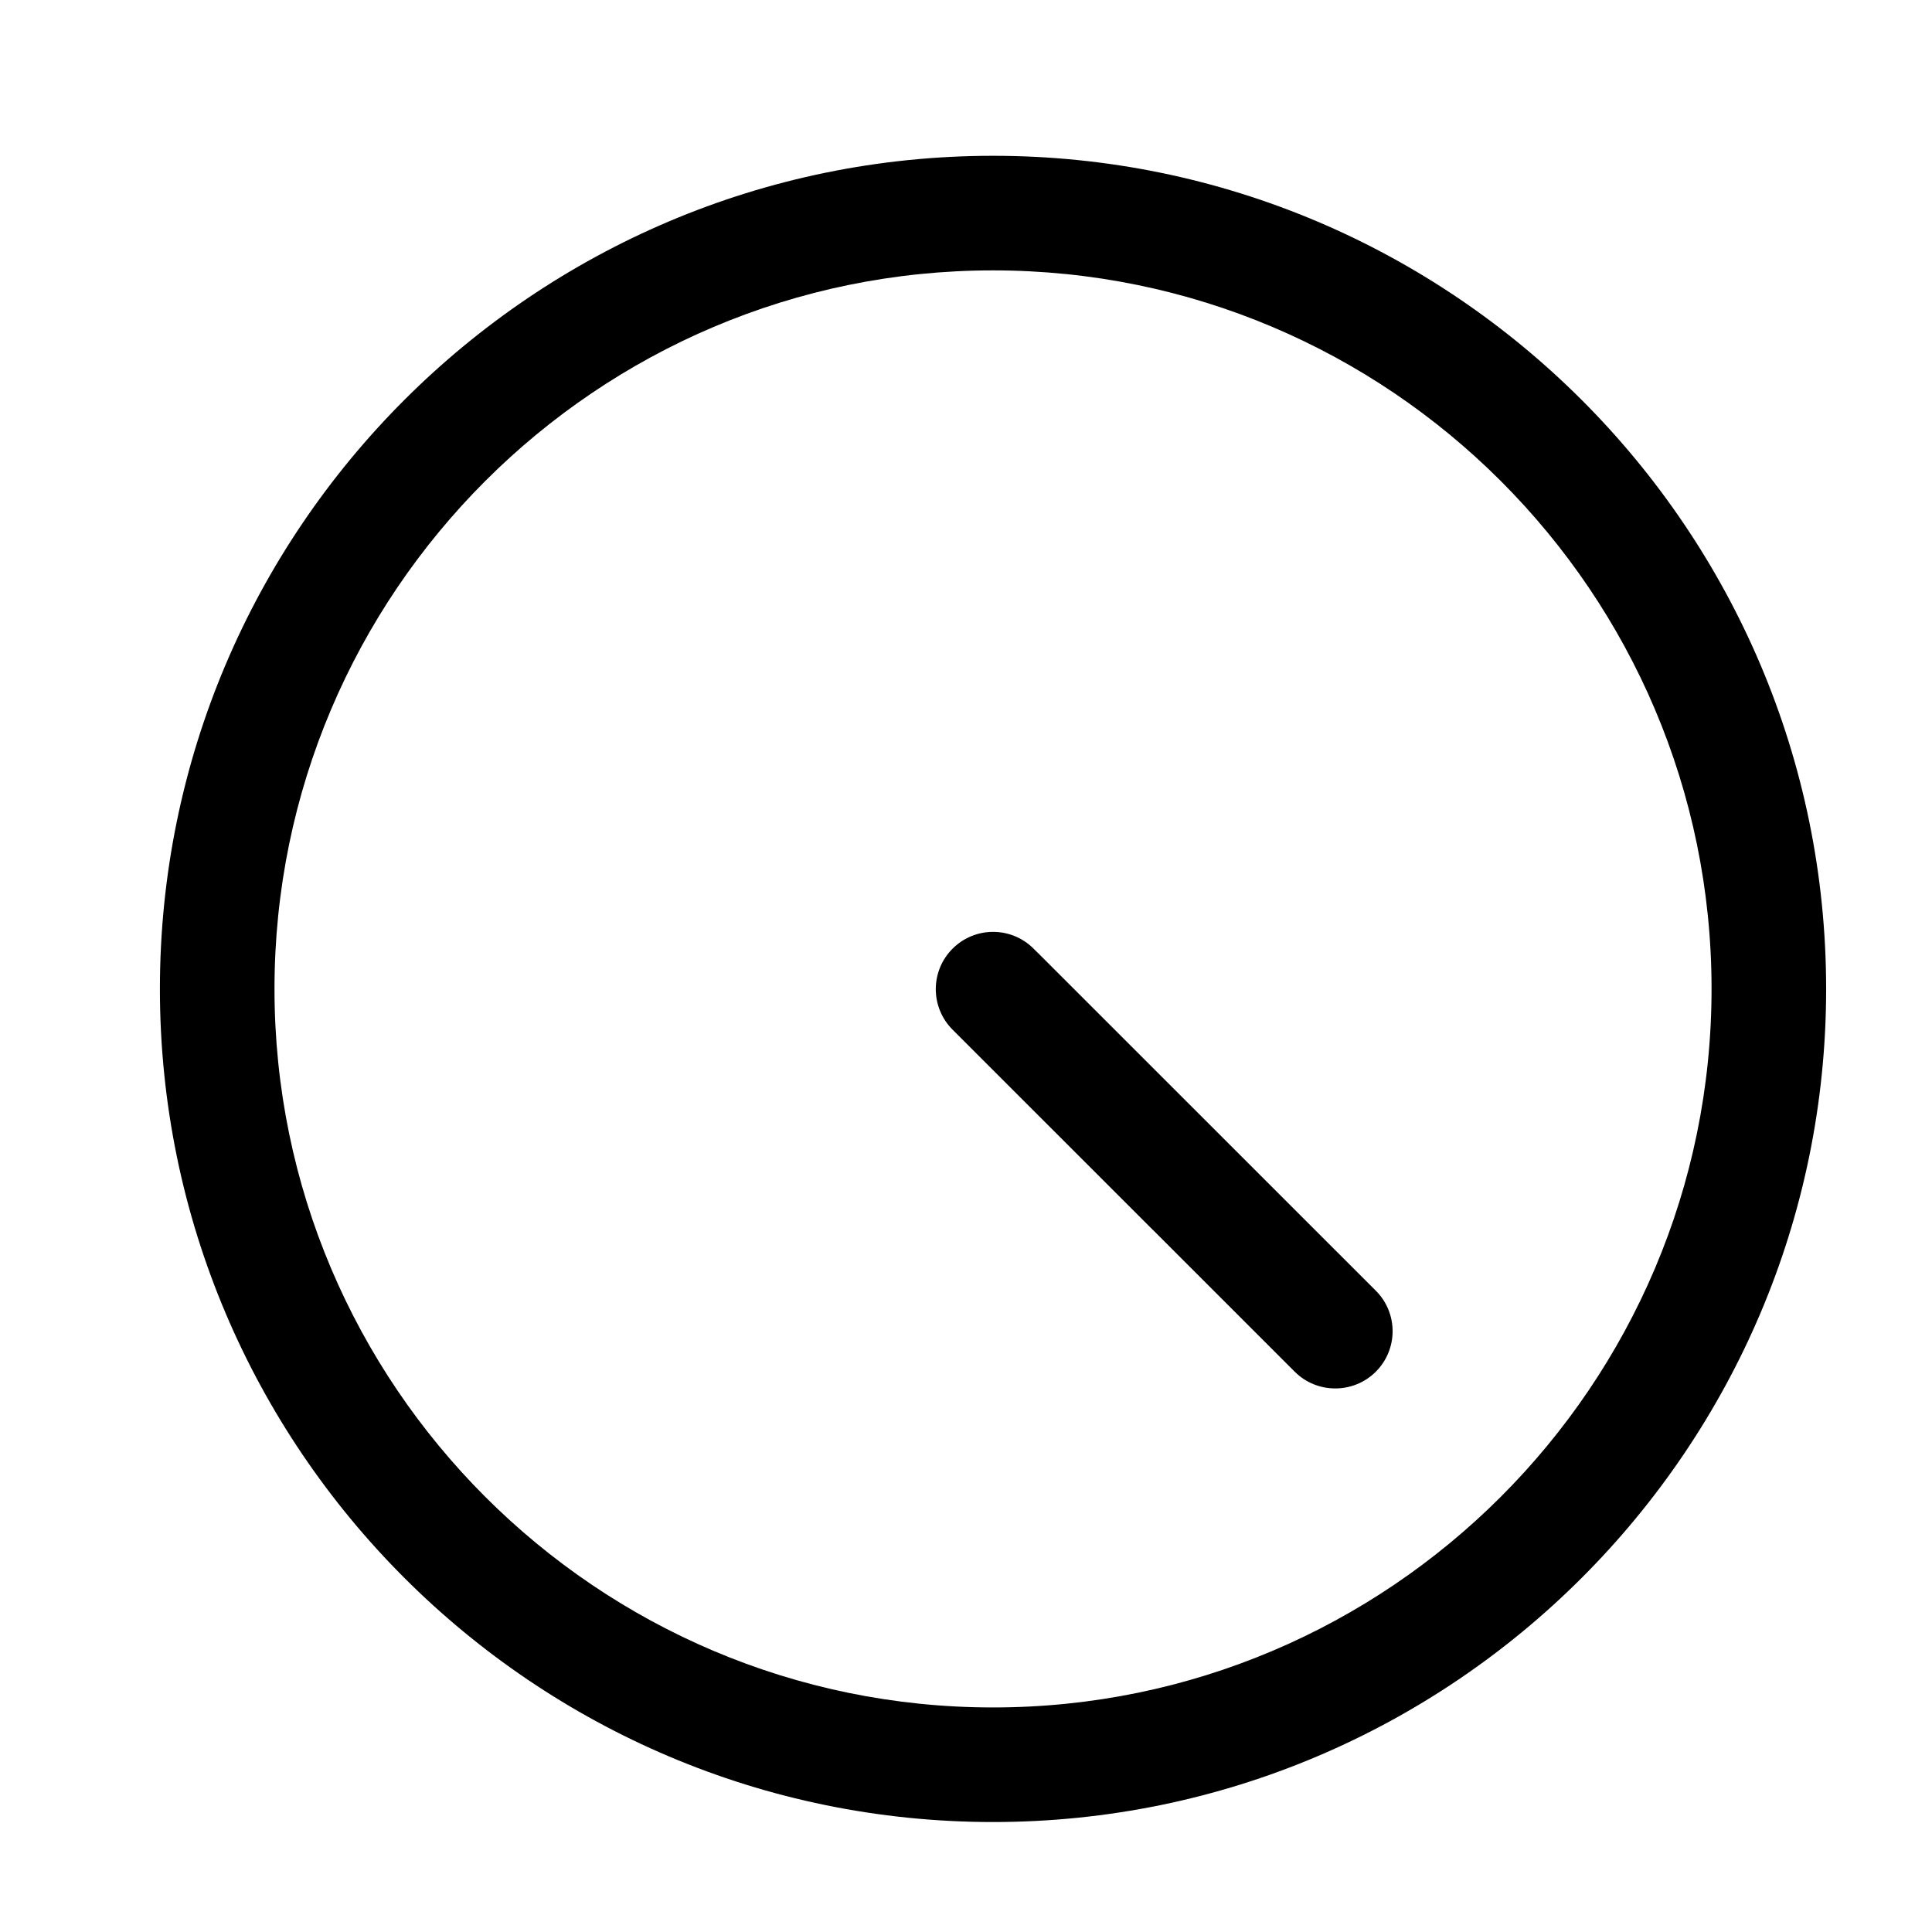 <svg height='100px' width='100px'  fill="#000000" xmlns="http://www.w3.org/2000/svg" xmlns:xlink="http://www.w3.org/1999/xlink" version="1.1" x="0px" y="0px" viewBox="0 0 48.707 50.582" enable-background="new 0 0 48.707 50.582" xml:space="preserve"><path d="M25.061,4.079c-12.027,0-21.812,9.785-21.812,21.812c0,12.027,9.785,21.812,21.812,21.812s21.812-9.785,21.812-21.812  C46.872,13.864,37.088,4.079,25.061,4.079z M25.061,44.703c-10.373,0-18.812-8.439-18.812-18.812  c0-10.373,8.439-18.812,18.812-18.812s18.812,8.439,18.812,18.812C43.872,36.264,35.434,44.703,25.061,44.703z"></path><path d="M26.242,24.954c-0.002-0.002-0.004-0.002-0.006-0.004l-0.113-0.113c-0.586-0.586-1.535-0.586-2.121,0  c-0.586,0.586-0.586,1.535,0,2.121l5.242,5.241c0.002,0.002,0.006,0.004,0.008,0.006l3.708,3.708  c0.293,0.293,0.677,0.438,1.062,0.438c0.384,0,0.768-0.146,1.061-0.438c0.586-0.587,0.586-1.535,0-2.121L26.242,24.954z"></path></svg>